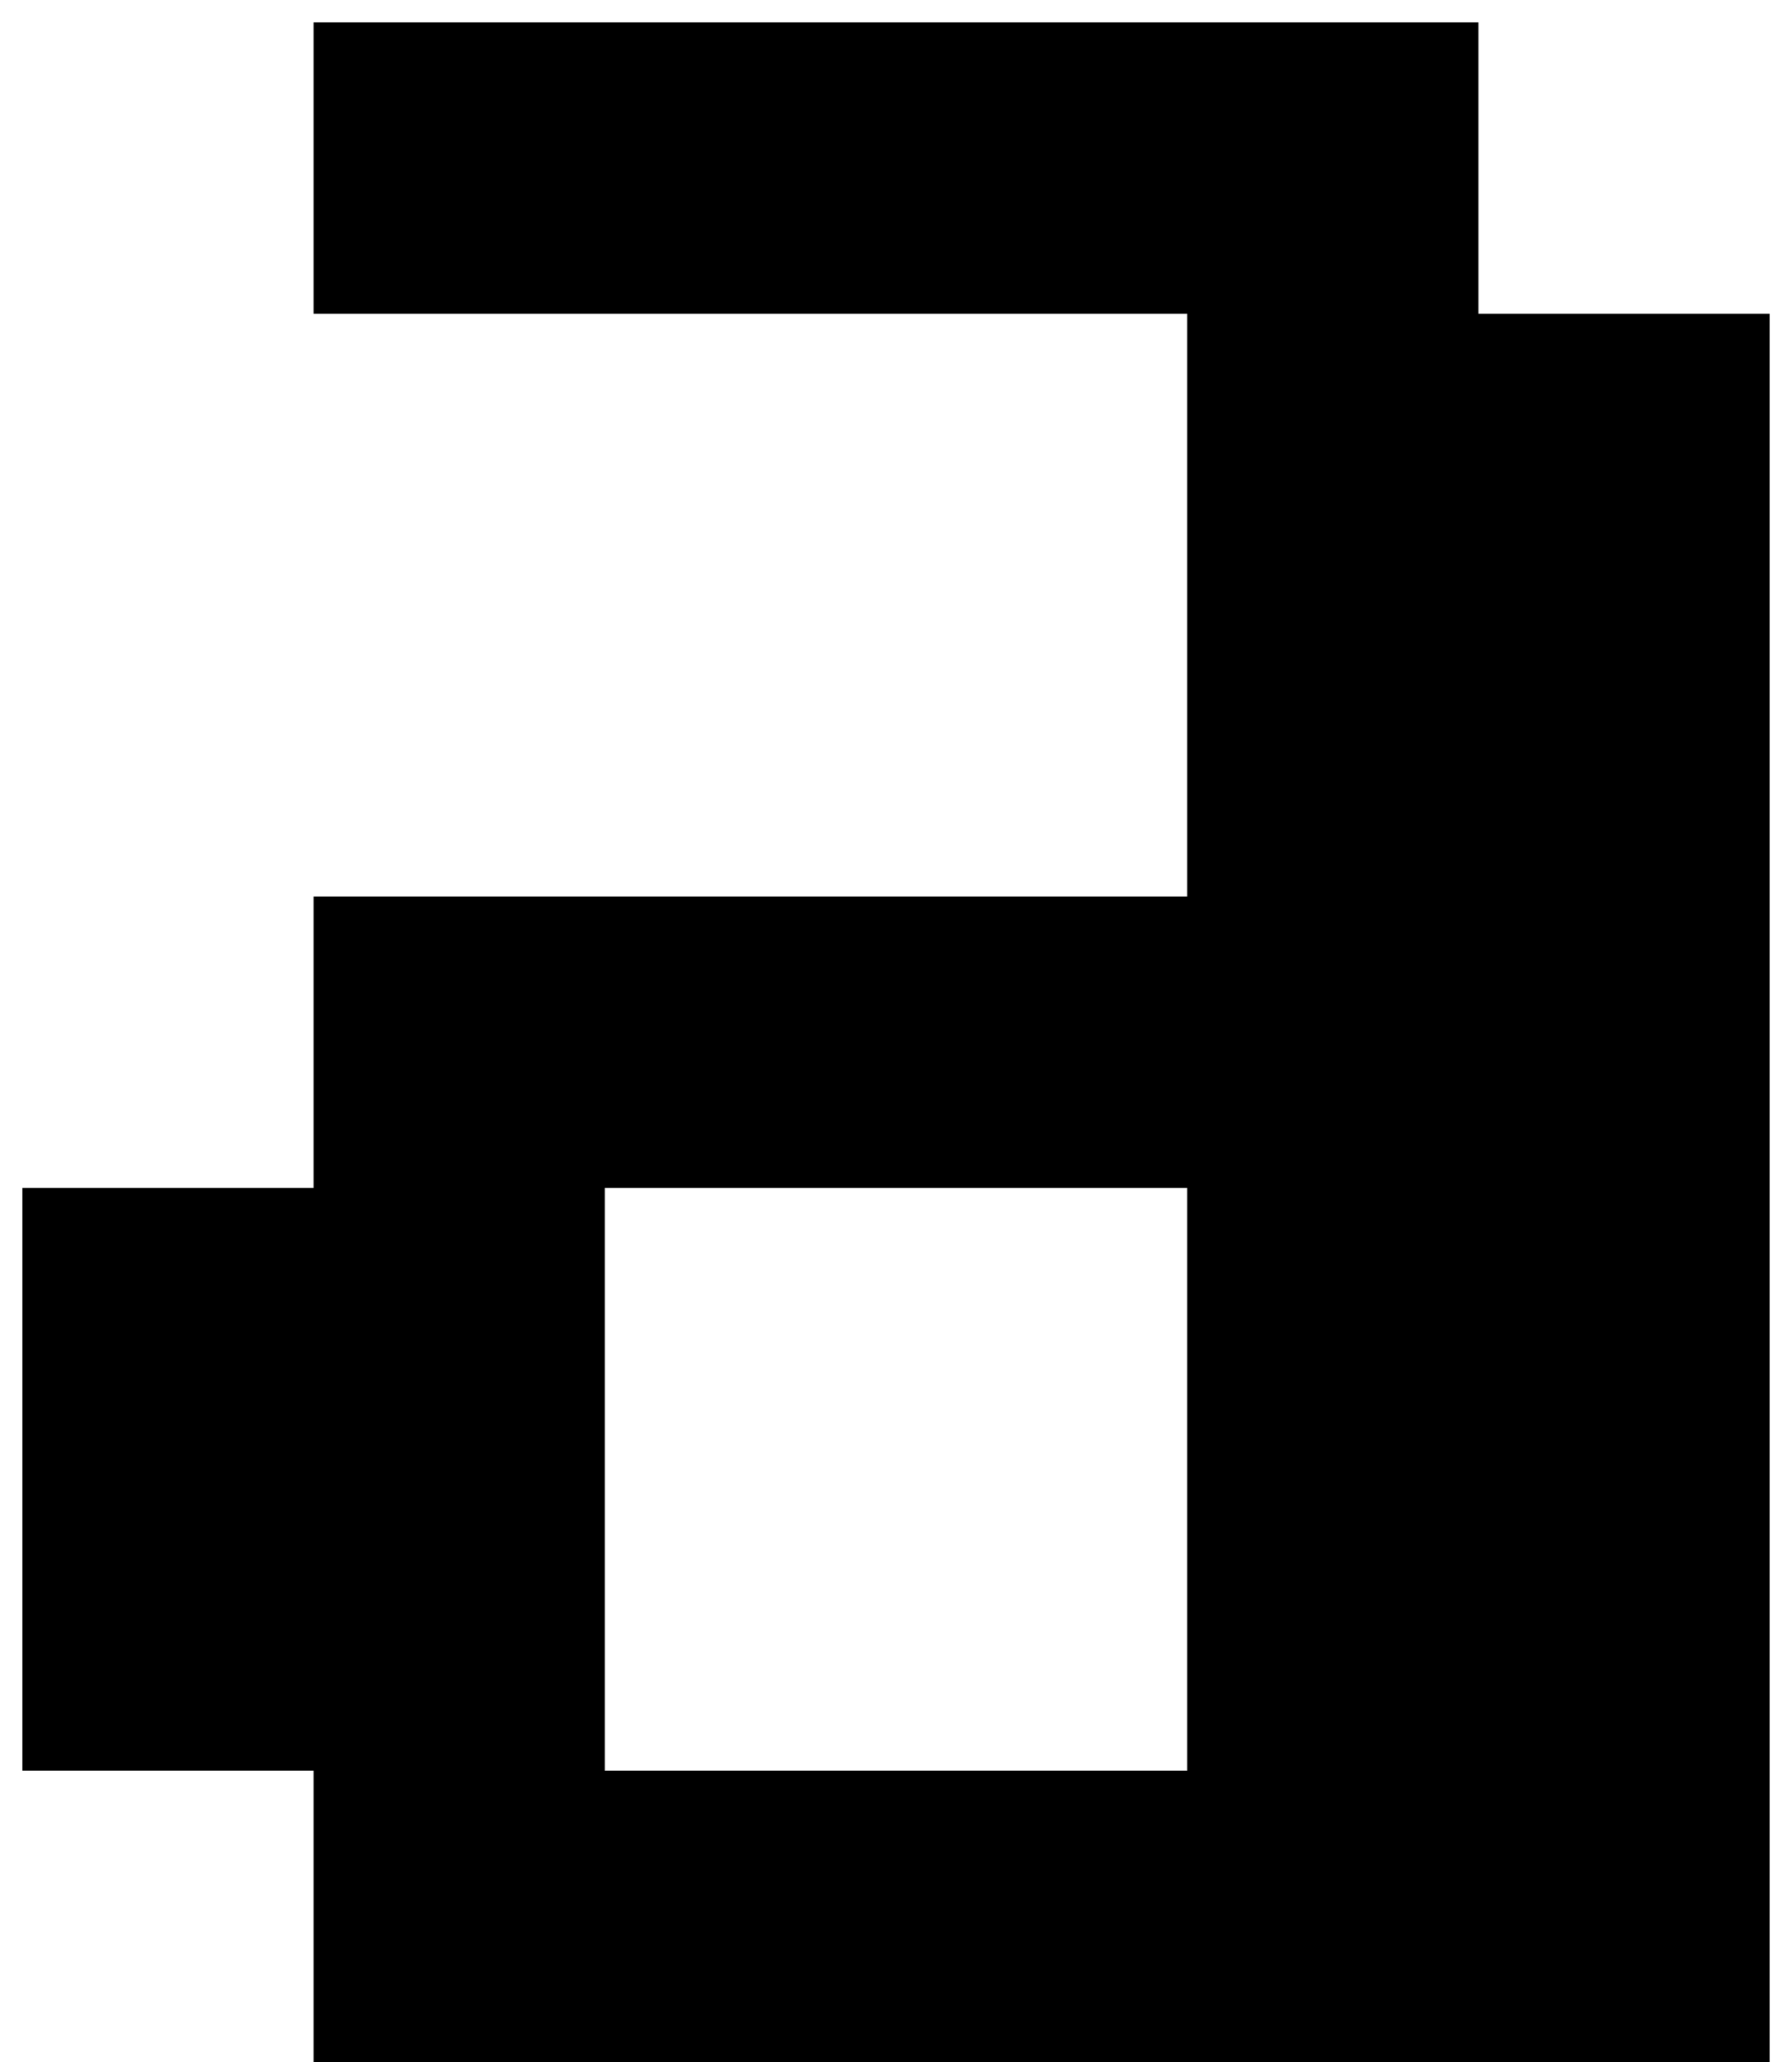 <svg width="20" height="23" viewBox="0 0 20 23" fill="none" xmlns="http://www.w3.org/2000/svg">
<path d="M13.25 3.5H3.5V0.25H16.5V3.5H19.75V23H3.5V19.75H0.25V13.25H3.5V10H13.25V3.5ZM13.25 19.75V13.25H6.75V19.75H13.25Z" fill="black"/>
</svg>
